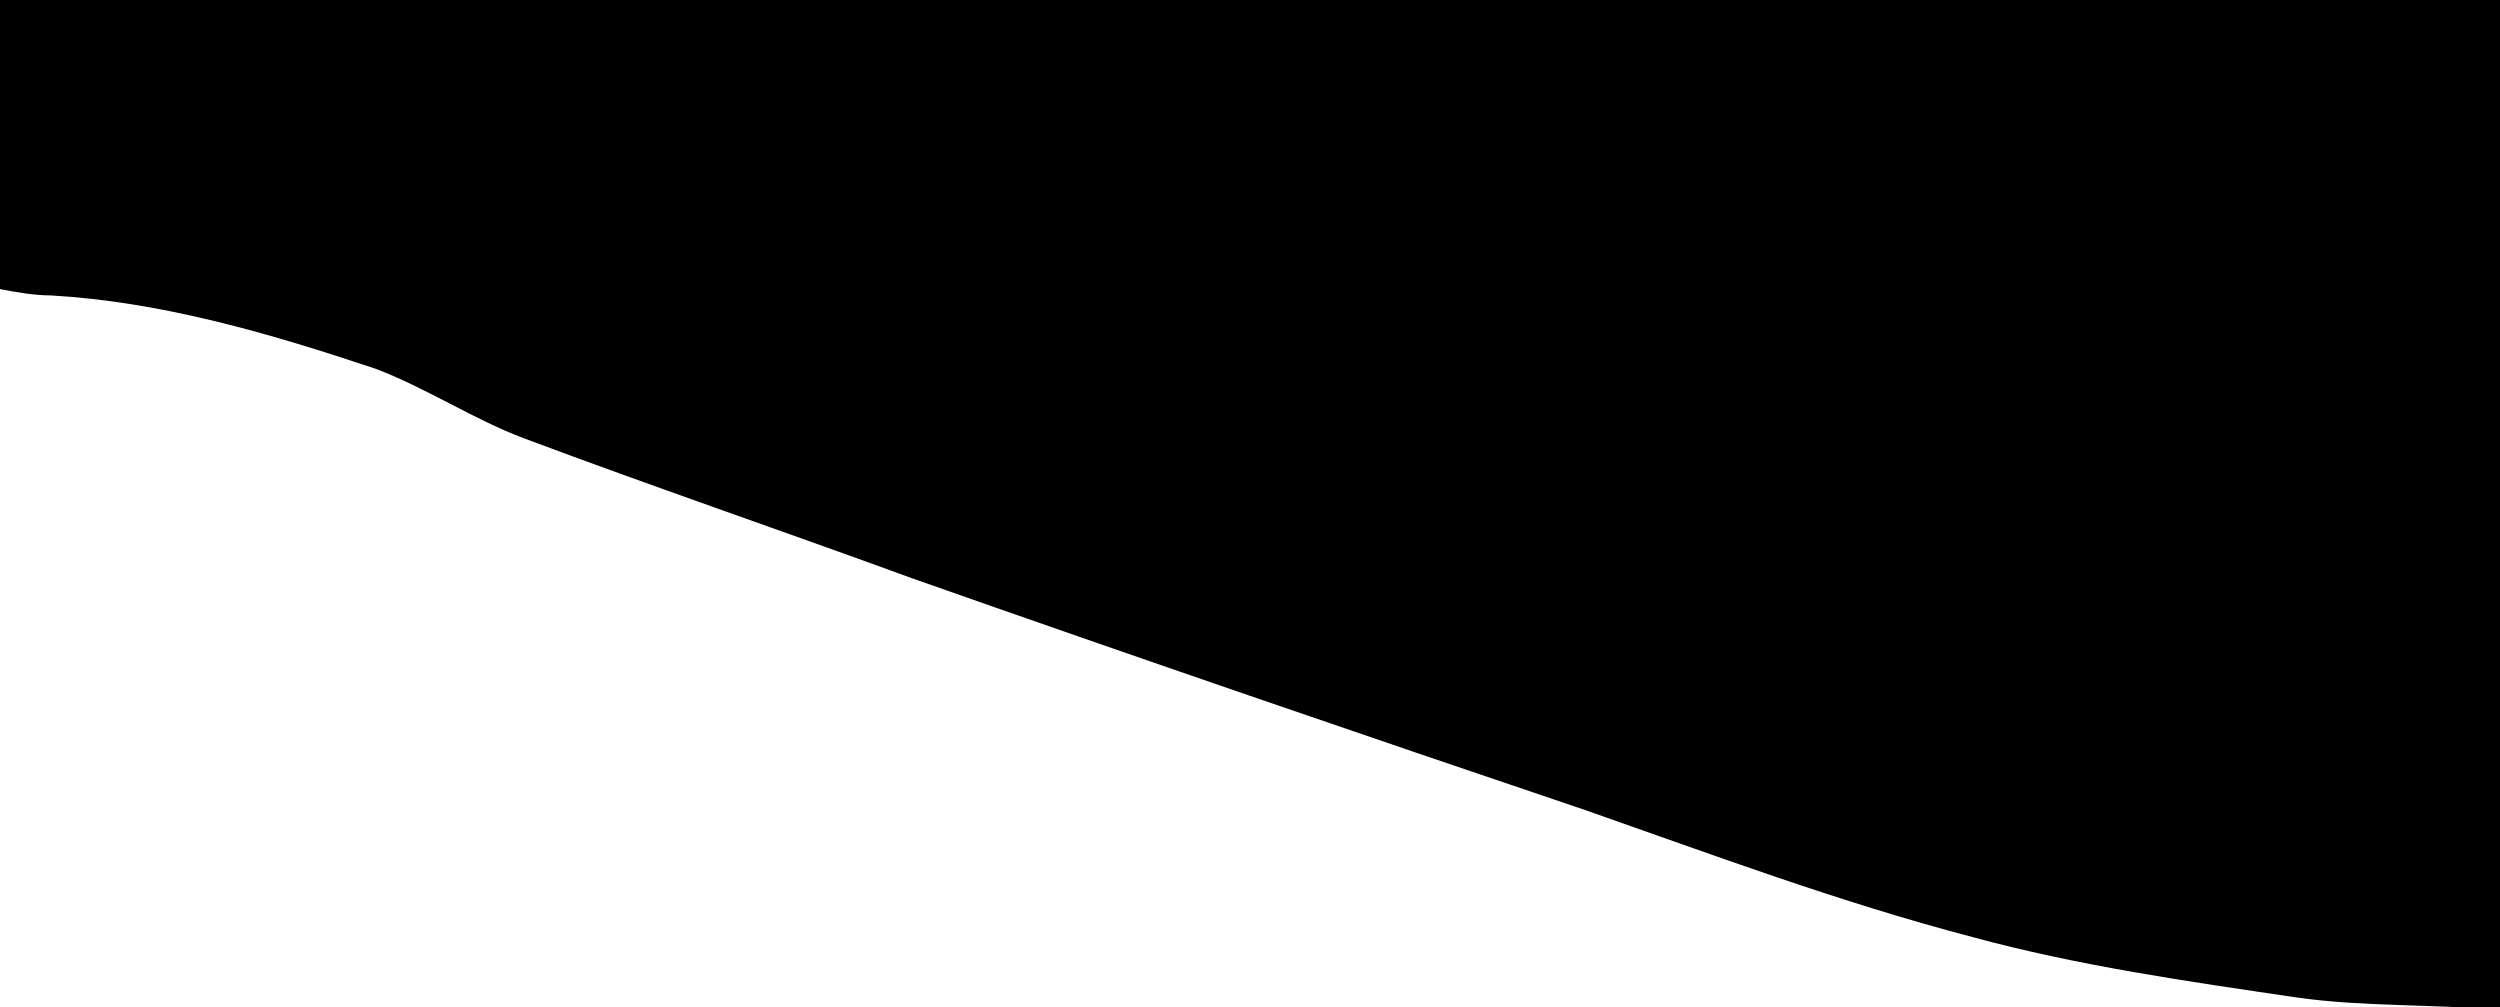 <?xml version="1.0" encoding="utf-8"?>
<!-- Generator: Adobe Illustrator 21.1.0, SVG Export Plug-In . SVG Version: 6.00 Build 0)  -->
<svg version="1.1" id="Layer_1" xmlns="http://www.w3.org/2000/svg" xmlns:xlink="http://www.w3.org/1999/xlink" x="0px" y="0px"
	 viewBox="0 0 78.7 31.7" style="enable-background:new 0 0 78.7 31.7;" xml:space="preserve">
<g>
	<g>
		<path d="M78.7,0C52.5,0,26.2,0,0,0c0,3,0,6.1,0,9.1c0.5,0.1,1.1,0.2,1.6,0.2c3.5,0.2,6.9,1.2,10.2,2.3c1.6,0.6,3.1,1.6,4.7,2.2
			c4,1.5,8.1,2.9,12.2,4.4c7.1,2.5,14.1,4.9,21.2,7.3c4,1.4,8,2.9,12.2,4c3.3,0.9,6.8,1.4,10.2,1.9c2.1,0.3,4.2,0.2,6.5,0.4
			C78.7,21,78.7,10.5,78.7,0z"/>
	</g>
</g>
</svg>

